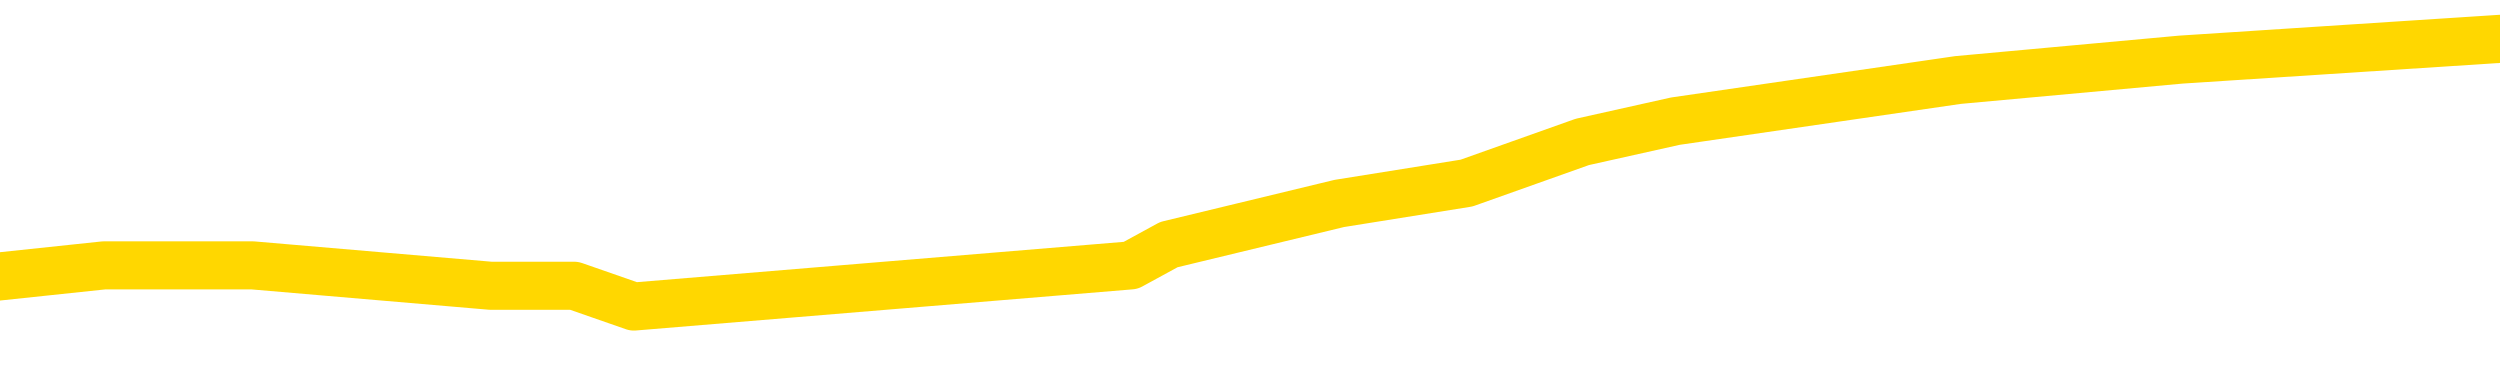 <svg xmlns="http://www.w3.org/2000/svg" version="1.1" viewBox="0 0 6500 1000">
	<path fill="none" stroke="gold" stroke-width="125" stroke-linecap="round" stroke-linejoin="round" d="M0 98978  L-516959 98978 L-516775 98924 L-516284 98817 L-515991 98764 L-515680 98657 L-515445 98603 L-515392 98496 L-515333 98389 L-515179 98336 L-515139 98228 L-515006 98175 L-514714 98121 L-514173 98121 L-513563 98068 L-513515 98068 L-512875 98014 L-512841 98014 L-512316 98014 L-512183 97961 L-511793 97854 L-511465 97747 L-511348 97640 L-511137 97533 L-510420 97533 L-509850 97479 L-509742 97479 L-509568 97426 L-509347 97319 L-508945 97265 L-508919 97158 L-507991 97051 L-507904 96944 L-507822 96837 L-507752 96730 L-507454 96677 L-507302 96570 L-505412 96623 L-505311 96623 L-505049 96623 L-504755 96677 L-504614 96570 L-504365 96570 L-504330 96516 L-504171 96463 L-503708 96356 L-503455 96302 L-503242 96195 L-502991 96142 L-502642 96088 L-501715 95981 L-501621 95874 L-501210 95821 L-500040 95714 L-498850 95660 L-498758 95553 L-498731 95446 L-498465 95339 L-498166 95232 L-498037 95125 L-498000 95018 L-497185 95018 L-496801 95072 L-495740 95125 L-495679 95125 L-495414 96195 L-494943 97212 L-494750 98228 L-494487 99245 L-494150 99192 L-494014 99138 L-493559 99085 L-492816 99031 L-492798 98978 L-492633 98871 L-492565 98871 L-492048 98817 L-491020 98817 L-490824 98764 L-490335 98710 L-489973 98657 L-489564 98657 L-489179 98710 L-487475 98710 L-487377 98710 L-487306 98710 L-487244 98710 L-487060 98657 L-486723 98657 L-486083 98603 L-486006 98550 L-485945 98550 L-485758 98496 L-485678 98496 L-485501 98443 L-485482 98389 L-485252 98389 L-484864 98336 L-483976 98336 L-483936 98282 L-483848 98228 L-483821 98121 L-482813 98068 L-482663 97961 L-482639 97907 L-482506 97854 L-482466 97800 L-481208 97747 L-481150 97747 L-480610 97693 L-480558 97693 L-480511 97693 L-480116 97640 L-479976 97586 L-479776 97533 L-479630 97533 L-479465 97533 L-479188 97586 L-478830 97586 L-478277 97533 L-477632 97479 L-477374 97372 L-477220 97319 L-476819 97265 L-476779 97212 L-476658 97158 L-476596 97212 L-476582 97212 L-476488 97212 L-476195 97158 L-476044 96944 L-475714 96837 L-475636 96730 L-475560 96677 L-475333 96516 L-475267 96409 L-475039 96302 L-474987 96195 L-474822 96142 L-473816 96088 L-473633 96035 L-473082 95981 L-472689 95874 L-472291 95821 L-471441 95714 L-471363 95660 L-470784 95607 L-470343 95607 L-470102 95553 L-469944 95553 L-469544 95446 L-469523 95446 L-469078 95393 L-468673 95339 L-468537 95232 L-468362 95125 L-468225 95018 L-467975 94911 L-466975 94858 L-466893 94804 L-466758 94751 L-466719 94697 L-465829 94644 L-465613 94590 L-465170 94537 L-465053 94483 L-464996 94430 L-464320 94430 L-464219 94376 L-464191 94376 L-462849 94323 L-462443 94269 L-462404 94216 L-461475 94162 L-461377 94109 L-461244 94055 L-460840 94002 L-460814 93948 L-460721 93895 L-460504 93841 L-460093 93734 L-458940 93627 L-458648 93520 L-458619 93413 L-458011 93360 L-457761 93253 L-457741 93199 L-456812 93146 L-456761 93039 L-456638 92985 L-456621 92878 L-456465 92825 L-456290 92718 L-456153 92664 L-456097 92611 L-455989 92557 L-455904 92504 L-455670 92450 L-455595 92397 L-455287 92343 L-455169 92289 L-454999 92236 L-454908 92182 L-454805 92182 L-454782 92129 L-454705 92129 L-454607 92022 L-454240 91968 L-454136 91915 L-453632 91861 L-453180 91808 L-453142 91754 L-453118 91701 L-453077 91647 L-452949 91594 L-452848 91540 L-452406 91487 L-452124 91433 L-451532 91380 L-451401 91326 L-451127 91219 L-450974 91166 L-450821 91112 L-450736 91005 L-450658 90952 L-450472 90898 L-450422 90898 L-450394 90845 L-450314 90791 L-450291 90738 L-450008 90631 L-449404 90524 L-448409 90470 L-448111 90417 L-447377 90363 L-447132 90310 L-447043 90256 L-446465 90203 L-445767 90149 L-445014 90096 L-444696 90042 L-444313 89935 L-444236 89882 L-443602 89828 L-443416 89775 L-443328 89775 L-443199 89775 L-442886 89721 L-442837 89668 L-442695 89614 L-442673 89561 L-441705 89507 L-441160 89454 L-440682 89454 L-440621 89454 L-440297 89454 L-440275 89400 L-440213 89400 L-440003 89347 L-439926 89293 L-439871 89240 L-439849 89186 L-439810 89133 L-439794 89079 L-439037 89026 L-439020 88972 L-438221 88919 L-438068 88865 L-437163 88812 L-436657 88758 L-436428 88651 L-436386 88651 L-436271 88598 L-436095 88544 L-435340 88598 L-435205 88544 L-435041 88491 L-434723 88437 L-434547 88330 L-433525 88223 L-433502 88116 L-433251 88063 L-433038 87956 L-432404 87902 L-432166 87795 L-432133 87688 L-431955 87581 L-431875 87474 L-431785 87421 L-431721 87314 L-431280 87207 L-431257 87153 L-430716 87100 L-430460 87046 L-429965 86993 L-429088 86939 L-429051 86886 L-428999 86832 L-428957 86779 L-428840 86725 L-428564 86672 L-428357 86565 L-428160 86457 L-428136 86350 L-428086 86243 L-428047 86190 L-427969 86136 L-427371 86029 L-427311 85976 L-427208 85922 L-427054 85869 L-426422 85815 L-425741 85762 L-425438 85655 L-425091 85601 L-424894 85548 L-424846 85441 L-424525 85387 L-423898 85334 L-423751 85280 L-423715 85227 L-423657 85173 L-423580 85066 L-423339 85066 L-423251 85013 L-423157 84959 L-422863 84906 L-422728 84852 L-422668 84799 L-422631 84692 L-422359 84692 L-421353 84638 L-421178 84585 L-421127 84585 L-420834 84531 L-420642 84424 L-420309 84371 L-419802 84317 L-419240 84210 L-419225 84103 L-419208 84050 L-419108 83943 L-418993 83836 L-418954 83729 L-418917 83675 L-418851 83675 L-418823 83622 L-418684 83675 L-418391 83675 L-418341 83675 L-418236 83675 L-417971 83622 L-417507 83568 L-417362 83568 L-417307 83461 L-417250 83408 L-417059 83354 L-416694 83301 L-416480 83301 L-416285 83301 L-416227 83301 L-416168 83194 L-416014 83140 L-415745 83087 L-415315 83354 L-415299 83354 L-415222 83301 L-415158 83247 L-415029 82873 L-415005 82819 L-414721 82766 L-414673 82712 L-414619 82659 L-414156 82605 L-414118 82605 L-414077 82552 L-413887 82498 L-413406 82445 L-412919 82391 L-412903 82338 L-412865 82284 L-412608 82231 L-412531 82124 L-412301 82070 L-412285 81963 L-411990 81856 L-411548 81803 L-411101 81749 L-410597 81696 L-410443 81642 L-410156 81589 L-410116 81482 L-409785 81428 L-409563 81375 L-409046 81268 L-408970 81214 L-408723 81107 L-408528 81000 L-408468 80947 L-407692 80893 L-407618 80893 L-407387 80840 L-407371 80840 L-407309 80786 L-407113 80733 L-406649 80733 L-406626 80679 L-406496 80679 L-405195 80679 L-405179 80679 L-405101 80626 L-405008 80626 L-404791 80626 L-404638 80572 L-404460 80626 L-404406 80679 L-404119 80733 L-404079 80733 L-403710 80733 L-403269 80733 L-403086 80733 L-402765 80679 L-402470 80679 L-402024 80572 L-401952 80518 L-401490 80411 L-401052 80358 L-400870 80304 L-399416 80197 L-399284 80144 L-398827 80037 L-398601 79983 L-398215 79876 L-397698 79769 L-396744 79662 L-395950 79555 L-395275 79502 L-394850 79395 L-394539 79341 L-394309 79181 L-393625 79020 L-393612 78860 L-393402 78646 L-393380 78592 L-393206 78485 L-392256 78432 L-391988 78325 L-391173 78271 L-390862 78164 L-390825 78111 L-390767 78004 L-390150 77950 L-389513 77843 L-387887 77790 L-387213 77736 L-386571 77736 L-386493 77736 L-386437 77736 L-386401 77736 L-386373 77683 L-386261 77576 L-386243 77522 L-386220 77469 L-386067 77415 L-386013 77308 L-385935 77255 L-385816 77201 L-385718 77148 L-385601 77094 L-385331 76987 L-385062 76934 L-385044 76827 L-384844 76773 L-384697 76666 L-384471 76613 L-384337 76559 L-384028 76506 L-383968 76452 L-383615 76345 L-383266 76292 L-383165 76238 L-383101 76131 L-383041 76078 L-382657 75971 L-382276 75917 L-382171 75864 L-381911 75810 L-381640 75703 L-381481 75650 L-381448 75596 L-381387 75543 L-381245 75489 L-381061 75436 L-381017 75382 L-380729 75382 L-380713 75329 L-380479 75329 L-380418 75275 L-380380 75275 L-379800 75222 L-379667 75168 L-379643 74954 L-379625 74579 L-379607 74151 L-379591 73723 L-379567 73295 L-379551 72974 L-379530 72600 L-379513 72225 L-379490 72011 L-379473 71797 L-379451 71637 L-379435 71530 L-379386 71369 L-379313 71209 L-379279 70941 L-379255 70727 L-379219 70513 L-379178 70299 L-379141 70192 L-379125 69978 L-379101 69818 L-379064 69711 L-379047 69550 L-379024 69443 L-379006 69336 L-378988 69229 L-378972 69122 L-378943 68962 L-378917 68801 L-378871 68747 L-378855 68640 L-378813 68587 L-378765 68480 L-378694 68373 L-378679 68266 L-378663 68159 L-378600 68105 L-378561 68052 L-378522 67998 L-378356 67945 L-378291 67891 L-378275 67838 L-378231 67731 L-378172 67677 L-377960 67624 L-377926 67570 L-377884 67517 L-377806 67463 L-377268 67410 L-377190 67356 L-377086 67249 L-376997 67196 L-376821 67142 L-376471 67089 L-376315 67035 L-375877 66982 L-375720 66928 L-375590 66875 L-374886 66768 L-374685 66714 L-373725 66607 L-373242 66554 L-373143 66554 L-373051 66500 L-372806 66447 L-372733 66393 L-372290 66286 L-372194 66233 L-372179 66179 L-372163 66126 L-372138 66072 L-371672 66019 L-371455 65965 L-371316 65912 L-371022 65858 L-370933 65805 L-370892 65751 L-370862 65698 L-370689 65644 L-370631 65591 L-370554 65537 L-370474 65484 L-370404 65484 L-370095 65430 L-370010 65377 L-369796 65323 L-369761 65270 L-369077 65216 L-368978 65163 L-368773 65109 L-368727 65056 L-368448 65002 L-368386 64949 L-368369 64842 L-368291 64788 L-367983 64681 L-367959 64628 L-367905 64521 L-367882 64467 L-367760 64414 L-367624 64307 L-367380 64253 L-367254 64253 L-366607 64200 L-366591 64200 L-366567 64200 L-366386 64093 L-366310 64039 L-366218 63986 L-365791 63932 L-365375 63879 L-364982 63772 L-364903 63718 L-364884 63665 L-364521 63611 L-364284 63558 L-364056 63504 L-363743 63451 L-363665 63397 L-363584 63290 L-363406 63183 L-363391 63130 L-363125 63023 L-363045 62969 L-362815 62915 L-362589 62862 L-362273 62862 L-362098 62808 L-361737 62808 L-361345 62755 L-361276 62648 L-361212 62594 L-361072 62487 L-361020 62434 L-360918 62327 L-360417 62273 L-360219 62220 L-359973 62166 L-359787 62113 L-359487 62059 L-359411 62006 L-359245 61899 L-358361 61845 L-358332 61738 L-358209 61631 L-357631 61578 L-357553 61524 L-356839 61524 L-356527 61524 L-356314 61524 L-356297 61524 L-355911 61524 L-355386 61417 L-354940 61364 L-354610 61310 L-354457 61257 L-354131 61257 L-353953 61203 L-353872 61203 L-353665 61096 L-353490 61043 L-352561 60989 L-351672 60936 L-351632 60882 L-351405 60882 L-351025 60829 L-350238 60775 L-350004 60722 L-349928 60668 L-349570 60615 L-348998 60508 L-348731 60454 L-348345 60401 L-348241 60401 L-348071 60401 L-347453 60401 L-347242 60401 L-346934 60401 L-346881 60347 L-346753 60294 L-346700 60240 L-346581 60187 L-346245 60080 L-345285 60026 L-345154 59919 L-344952 59866 L-344321 59812 L-344010 59759 L-343596 59705 L-343568 59652 L-343423 59598 L-343003 59545 L-341670 59545 L-341623 59491 L-341495 59384 L-341478 59331 L-340900 59224 L-340695 59170 L-340665 59117 L-340624 59063 L-340567 59010 L-340529 58956 L-340451 58903 L-340308 58849 L-339854 58796 L-339735 58742 L-339450 58689 L-339077 58635 L-338981 58582 L-338654 58528 L-338300 58475 L-338130 58421 L-338083 58368 L-337973 58314 L-337884 58261 L-337857 58207 L-337780 58100 L-337477 58047 L-337443 57940 L-337371 57886 L-337004 57833 L-336668 57779 L-336587 57779 L-336367 57726 L-336196 57672 L-336168 57619 L-335671 57565 L-335122 57458 L-334241 57405 L-334143 57298 L-334066 57244 L-333792 57191 L-333544 57084 L-333470 57030 L-333409 56923 L-333290 56869 L-333247 56816 L-333137 56762 L-333061 56655 L-332360 56602 L-332114 56548 L-332075 56495 L-331918 56441 L-331319 56441 L-331092 56441 L-331000 56441 L-330525 56441 L-329928 56334 L-329408 56281 L-329387 56227 L-329242 56174 L-328922 56174 L-328380 56174 L-328148 56174 L-327977 56174 L-327491 56120 L-327263 56067 L-327178 56013 L-326832 55960 L-326506 55960 L-325983 55906 L-325656 55853 L-325055 55799 L-324858 55692 L-324806 55639 L-324765 55585 L-324484 55532 L-323799 55425 L-323489 55371 L-323464 55264 L-323273 55211 L-323050 55157 L-322964 55104 L-322301 54997 L-322276 54943 L-322055 54836 L-321725 54783 L-321373 54676 L-321168 54622 L-320935 54515 L-320677 54462 L-320488 54355 L-320441 54301 L-320213 54248 L-320179 54194 L-320022 54141 L-319808 54087 L-319635 54034 L-319544 53980 L-319266 53927 L-319023 53873 L-318707 53820 L-318281 53820 L-318244 53820 L-317760 53820 L-317527 53820 L-317315 53766 L-317089 53713 L-316539 53713 L-316292 53659 L-315458 53659 L-315402 53606 L-315380 53552 L-315222 53499 L-314761 53445 L-314720 53392 L-314380 53285 L-314247 53231 L-314024 53178 L-313452 53124 L-312980 53071 L-312786 53017 L-312593 52964 L-312403 52910 L-312302 52857 L-311933 52803 L-311887 52750 L-311806 52696 L-310512 52643 L-310464 52589 L-310195 52589 L-310050 52589 L-309499 52589 L-309383 52536 L-309301 52482 L-308942 52429 L-308718 52375 L-308437 52322 L-308108 52215 L-307600 52161 L-307487 52108 L-307408 52054 L-307244 52001 L-306950 52001 L-306481 52001 L-306284 52054 L-306234 52054 L-305584 52001 L-305462 51947 L-305008 51947 L-304972 51894 L-304504 51840 L-304393 51787 L-304377 51733 L-304161 51733 L-303980 51680 L-303448 51680 L-302419 51680 L-302219 51626 L-301761 51573 L-300813 51466 L-300714 51412 L-300360 51305 L-300300 51252 L-300285 51198 L-300250 51144 L-299880 51091 L-299760 51037 L-299518 50984 L-299355 50930 L-299167 50877 L-299046 50823 L-297976 50716 L-297118 50663 L-296905 50556 L-296808 50502 L-296634 50395 L-296301 50342 L-296229 50288 L-296171 50235 L-295996 50235 L-295607 50181 L-295372 50128 L-295260 50074 L-295143 50021 L-294163 49967 L-294137 49914 L-293543 49807 L-293510 49807 L-293362 49753 L-293077 49700 L-292165 49700 L-291219 49700 L-291066 49646 L-290964 49646 L-290832 49593 L-290689 49539 L-290663 49486 L-290548 49432 L-290330 49379 L-289649 49325 L-289519 49272 L-289216 49218 L-288976 49111 L-288644 49058 L-288005 49004 L-287662 48897 L-287601 48844 L-287445 48844 L-286523 48844 L-286053 48844 L-286009 48844 L-285997 48790 L-285955 48737 L-285933 48683 L-285906 48630 L-285762 48576 L-285340 48523 L-285005 48523 L-284813 48469 L-284385 48469 L-284197 48416 L-283808 48309 L-283274 48255 L-282901 48202 L-282880 48202 L-282630 48148 L-282511 48095 L-282436 48041 L-282300 47988 L-282260 47934 L-282181 47881 L-281786 47827 L-281290 47774 L-281178 47667 L-281005 47613 L-280697 47560 L-280250 47506 L-279927 47453 L-279784 47346 L-279357 47239 L-279204 47132 L-279149 47025 L-278335 46971 L-278315 46918 L-277943 46864 L-277886 46864 L-276757 46811 L-276689 46811 L-276131 46757 L-275936 46704 L-275800 46650 L-275567 46597 L-275220 46543 L-275185 46436 L-275150 46383 L-275082 46276 L-274733 46222 L-274560 46169 L-274076 46115 L-274059 46062 L-273734 46008 L-273577 45955 L-272436 45848 L-272411 45794 L-272219 45687 L-272026 45634 L-271776 45580 L-271758 45527 L-270738 45473 L-270440 45420 L-270365 45366 L-270229 45259 L-270053 45205 L-269476 45098 L-269261 45045 L-269197 44991 L-269066 44938 L-269029 44831 L-268506 44777 L-268368 65858 L-268354 65858 L-268331 65858 L-268311 65858 L-268084 44724 L-267308 44724 L-267266 44724 L-266898 44724 L-266820 44670 L-266768 44617 L-266095 44563 L-265352 44510 L-264928 44510 L-264480 44456 L-263418 44403 L-263107 44296 L-262697 44296 L-262625 44242 L-262100 44242 L-262006 44242 L-261988 44242 L-261543 44189 L-261358 44082 L-260578 43975 L-259905 43921 L-259493 43761 L-259261 43654 L-259120 43600 L-259039 43493 L-259019 43440 L-258943 43440 L-258814 43386 L-258498 43440 L-258273 43440 L-257948 43386 L-257886 43386 L-257516 43386 L-257483 43386 L-257274 43386 L-256607 43386 L-256529 43386 L-256371 43279 L-256261 43279 L-255934 43226 L-255779 43172 L-255439 43172 L-255382 43065 L-255043 42958 L-254840 42905 L-254787 42798 L-253410 42744 L-253281 42691 L-252847 42637 L-252527 42584 L-251699 42477 L-251576 42423 L-250845 42316 L-250689 42209 L-250648 42156 L-250594 42102 L-250571 42049 L-250457 41995 L-250161 41942 L-249871 41888 L-249817 41835 L-249696 41781 L-249666 41728 L-249566 41674 L-249122 41674 L-248971 41621 L-248135 41621 L-247593 41567 L-247258 41567 L-247243 41514 L-247167 41460 L-247051 41407 L-246856 41353 L-246592 41300 L-245758 41246 L-245661 41193 L-245140 41139 L-245098 41086 L-244999 41032 L-244171 41032 L-244035 40979 L-243697 40979 L-243143 40925 L-242763 40872 L-242600 40818 L-242290 40765 L-241477 40711 L-241171 40658 L-240903 40658 L-240581 40658 L-240260 40711 L-239985 40711 L-239156 40604 L-239061 40551 L-238969 40390 L-238864 40230 L-238478 40069 L-237997 39962 L-237981 39909 L-237862 39855 L-237495 39748 L-237400 39695 L-236566 39588 L-236489 39534 L-236189 39481 L-236099 39427 L-235691 39320 L-235581 39213 L-234882 39159 L-234409 39106 L-234349 39052 L-234130 38945 L-233856 38892 L-233743 38838 L-232716 38785 L-232329 38731 L-232309 38678 L-231976 38624 L-231732 38571 L-231298 38517 L-231188 38464 L-231071 38410 L-230619 38303 L-230028 38250 L-229692 38196 L-227799 38143 L-227685 38036 L-227474 37982 L-226155 37929 L-226049 25890 L-225983 14012 L-225947 3044 L-225885 3044 L-225385 14975 L-224710 26746 L-224688 37608 L-224418 37501 L-223450 37501 L-222760 37447 L-222598 37394 L-222058 37340 L-221968 37287 L-220949 37233 L-220001 37126 L-219635 37180 L-219533 37233 L-218944 37233 L-218885 37233 L-218784 37180 L-218344 37073 L-218237 37019 L-217795 36966 L-216795 36805 L-216539 36645 L-216436 36484 L-216306 36377 L-215939 36270 L-215358 36163 L-215327 36110 L-215012 36056 L-213029 36003 L-212913 35949 L-212845 35949 L-212487 35896 L-210868 35842 L-210690 35842 L-210546 35842 L-209724 35896 L-209671 35949 L-209616 35949 L-209182 35949 L-208202 36003 L-208128 36003 L-207043 35949 L-206830 35949 L-206114 35842 L-205726 35789 L-205507 35682 L-205187 35575 L-204694 35468 L-204566 35414 L-204337 35307 L-204105 35200 L-204046 35147 L-203756 35093 L-203484 34986 L-202454 34933 L-200789 34879 L-200370 34826 L-200233 34772 L-200076 34772 L-199771 34719 L-199543 34612 L-199385 34558 L-199225 34451 L-199056 34344 L-199009 34291 L-198955 34237 L-198934 34237 L-198548 34184 L-198298 34184 L-198027 34184 L-197867 34184 L-197777 34184 L-196118 34184 L-195953 34237 L-195573 34184 L-195113 34184 L-194504 34077 L-193410 34023 L-192979 33970 L-192948 33916 L-192886 33863 L-192868 33809 L-191164 33756 L-191122 33702 L-190656 33649 L-190469 33595 L-190437 33488 L-189842 33434 L-189792 33381 L-189469 33327 L-189418 33274 L-189208 33220 L-189190 33167 L-188924 33060 L-188871 33006 L-188402 32953 L-187892 32846 L-187813 32846 L-187519 32792 L-187502 32739 L-187464 32685 L-187393 32632 L-187235 32578 L-186289 32578 L-186233 32578 L-185712 32578 L-185520 32525 L-185419 32525 L-185193 32471 L-184683 32471 L-184295 33916 L-184225 33916 L-183877 33863 L-183520 33809 L-182391 32257 L-182340 32150 L-182114 32097 L-182080 32043 L-181955 31936 L-181856 31936 L-181591 31936 L-180851 31990 L-180273 31990 L-179979 31990 L-179273 31990 L-179095 31936 L-179071 31936 L-178435 31883 L-178124 31829 L-177728 31829 L-177698 31776 L-177677 31722 L-177523 31669 L-176838 31669 L-176822 31669 L-176482 31669 L-176209 31615 L-176172 31562 L-176116 31455 L-176094 31401 L-176022 31348 L-175690 31294 L-175584 31241 L-175555 31134 L-175357 31080 L-175204 31027 L-174336 30973 L-173774 30866 L-173758 30866 L-173656 30813 L-173554 30866 L-173408 30866 L-173329 30866 L-173292 30813 L-173236 30759 L-173163 30706 L-173018 30652 L-172536 30652 L-172132 30599 L-171265 30652 L-171245 30652 L-170988 30652 L-170911 30652 L-170882 30599 L-170871 30492 L-170854 30438 L-170561 30385 L-170522 30331 L-170450 30278 L-170376 30224 L-170171 30171 L-170011 30010 L-169710 29850 L-169633 29636 L-169616 29475 L-169399 29368 L-169168 29368 L-169058 29422 L-168688 29475 L-168530 29475 L-168299 29475 L-168130 29475 L-167985 29422 L-167853 29368 L-166577 29261 L-166174 29154 L-166113 29101 L-165996 28994 L-165571 28940 L-165556 28833 L-165494 28780 L-165220 28673 L-165108 28619 L-164826 28512 L-164548 28459 L-164123 28352 L-164101 28298 L-164023 28245 L-163897 28191 L-163311 28138 L-162919 28084 L-162584 28031 L-161995 27977 L-161892 27977 L-161722 27924 L-161586 27924 L-160758 27870 L-159573 27817 L-159537 27763 L-159481 27763 L-159261 27710 L-159056 27710 L-158901 27710 L-158644 27656 L-158568 27602 L-158025 27549 L-157989 27495 L-157740 27442 L-157352 27388 L-156527 27335 L-156169 27281 L-155858 27281 L-155600 27228 L-155376 27174 L-154970 27121 L-154854 27067 L-154670 27014 L-154617 27014 L-154429 26960 L-154258 26907 L-154229 26853 L-153949 26800 L-153638 26746 L-153500 26693 L-153190 26639 L-152997 26639 L-152981 26586 L-152262 26586 L-152128 26479 L-151831 26425 L-151740 26372 L-151140 26372 L-151101 26318 L-151023 26265 L-150402 26211 L-150251 26104 L-150210 26051 L-149900 25997 L-149708 25944 L-149515 25837 L-149459 25730 L-149151 25676 L-149098 25623 L-149044 25676 L-149018 25676 L-148893 25676 L-148082 25623 L-148006 25569 L-147465 25516 L-147197 25462 L-146537 25409 L-145630 25355 L-145388 25302 L-144856 25248 L-144639 25195 L-143531 25248 L-143481 25248 L-142706 25248 L-142158 25195 L-142047 25141 L-141894 25034 L-141839 24981 L-141673 24927 L-141296 24874 L-140848 24820 L-140794 24767 L-140639 24713 L-139959 24660 L-139739 24606 L-139221 24553 L-138372 24446 L-138356 24392 L-136565 24339 L-136011 24285 L-135894 24232 L-134888 24178 L-134851 24125 L-134619 24125 L-134526 24125 L-134486 24125 L-134154 24071 L-133802 24018 L-133537 23911 L-133250 23857 L-132940 23750 L-132685 23643 L-132592 23590 L-132102 23536 L-131894 23483 L-131329 23429 L-131215 23483 L-130863 23429 L-130812 23429 L-130772 23429 L-130168 23322 L-129434 23215 L-128853 23108 L-128618 23001 L-128077 22841 L-127925 22734 L-127423 22680 L-127214 22573 L-127191 22573 L-127132 22520 L-126169 22520 L-125992 22466 L-125550 22413 L-125525 22306 L-125370 22252 L-125289 22252 L-125138 22306 L-124491 22306 L-124442 22252 L-123322 22199 L-122338 22145 L-122276 22092 L-121556 22038 L-120691 21985 L-120312 21931 L-120093 21931 L-119333 21878 L-119282 21824 L-118972 21717 L-118121 21717 L-117928 21663 L-117751 21610 L-117527 21610 L-117400 21556 L-117208 21556 L-116975 21503 L-116806 21556 L-116519 21503 L-116240 21503 L-116157 21449 L-115986 21396 L-115970 21289 L-115816 21235 L-115777 21182 L-115001 21128 L-114925 21128 L-114693 21021 L-114266 20968 L-113920 20914 L-113337 20861 L-113068 20861 L-112809 20861 L-112680 20754 L-112664 20700 L-112550 20647 L-112526 20593 L-112292 20540 L-112256 20486 L-110940 20486 L-110884 20433 L-110205 20326 L-109633 20326 L-109507 20326 L-109354 20326 L-109277 20326 L-108965 20219 L-108692 20165 L-108603 20058 L-108501 20058 L-107573 20005 L-107497 20005 L-107133 20005 L-107109 19951 L-107072 19898 L-106297 19791 L-106205 19737 L-106065 19684 L-105663 19630 L-105401 19630 L-105158 19684 L-104944 19630 L-104863 19630 L-104787 19630 L-104710 19630 L-104524 19684 L-104457 19684 L-104208 19684 L-104153 19630 L-104015 19577 L-103935 19470 L-103822 19416 L-103599 19363 L-103435 19309 L-103393 19256 L-103224 19202 L-102853 19149 L-102838 19095 L-102722 19042 L-102001 18988 L-101965 18935 L-101832 18935 L-101485 18881 L-101073 18881 L-101037 18881 L-100959 18828 L-100920 18774 L-100556 18721 L-100352 18667 L-100337 18614 L-99991 18560 L-99643 18560 L-99317 18560 L-99215 18507 L-99062 18507 L-98868 18453 L-98636 18453 L-98544 18453 L-98388 18453 L-98311 18453 L-98270 18400 L-98157 18346 L-98134 18293 L-97883 18293 L-97744 18186 L-97166 18025 L-96338 17918 L-95850 17811 L-95729 17758 L-95690 17704 L-95678 17651 L-95526 17544 L-95425 17437 L-95192 17383 L-94801 17276 L-94497 17223 L-94481 17169 L-94311 17116 L-94072 17009 L-93476 17009 L-92872 16955 L-92832 16955 L-92792 16955 L-92639 16902 L-92585 16848 L-92523 16795 L-92455 16741 L-92400 16634 L-92375 16581 L-92328 16527 L-92234 16420 L-92097 16367 L-91943 16313 L-91811 16260 L-91770 16260 L-91734 16206 L-91673 16153 L-91399 16046 L-91085 15992 L-91044 15885 L-90959 15831 L-90781 15778 L-90544 15724 L-90187 15671 L-90157 15617 L-89587 15564 L-89465 15510 L-89229 15457 L-89206 15457 L-88925 15403 L-88639 15403 L-88384 15403 L-87812 15350 L-87515 15296 L-87439 15243 L-86740 15189 L-86662 15136 L-86627 15082 L-86601 15029 L-86549 14922 L-86355 14868 L-86215 14761 L-86179 14708 L-86139 14654 L-85544 14601 L-85311 14547 L-85028 14922 L-84973 15243 L-84899 15617 L-84821 15939 L-84585 15831 L-84341 15778 L-84206 15724 L-84099 15671 L-84020 15617 L-83633 15510 L-83506 15457 L-83353 15403 L-83315 15350 L-83169 15296 L-82948 15243 L-82774 15189 L-82705 15136 L-81883 15029 L-81867 15029 L-81573 14975 L-80785 14922 L-80475 14922 L-80329 14868 L-80101 14815 L-79900 14708 L-78963 14654 L-78926 14601 L-78904 14547 L-78863 14440 L-78594 14387 L-77998 14333 L-77934 14280 L-77899 14226 L-77882 14173 L-77187 14173 L-76985 14173 L-76953 14173 L-76620 14173 L-76512 14119 L-75887 14012 L-75383 13959 L-75346 13852 L-74904 13852 L-74808 13798 L-74649 13798 L-74336 13798 L-74323 13798 L-73883 13852 L-73401 13905 L-73272 13905 L-72952 13905 L-72884 13852 L-72580 13852 L-72404 13798 L-72210 13745 L-71967 13638 L-71770 13531 L-71744 13424 L-71166 13370 L-71096 13317 L-70686 13263 L-70632 13210 L-70586 13156 L-70222 13103 L-70076 13049 L-69870 12996 L-69774 12996 L-69619 12942 L-69557 12889 L-69410 12782 L-69309 12728 L-68752 12728 L-68730 12835 L-68558 12889 L-68016 12942 L-67955 12942 L-67901 12835 L-67873 12728 L-67801 12675 L-67785 12568 L-67722 12514 L-67685 12407 L-67530 12354 L-67205 12300 L-66639 12247 L-66624 12193 L-66562 12086 L-66461 11979 L-66414 11979 L-66172 11926 L-65750 11926 L-65595 11926 L-63853 11819 L-63311 11765 L-62368 11712 L-61959 11658 L-61418 11551 L-61221 11498 L-61053 11444 L-60757 11391 L-60642 11337 L-60627 11337 L-60472 11284 L-60332 11230 L-60256 11123 L-60124 11123 L-59776 11123 L-59405 11177 L-58807 11177 L-58632 11177 L-58475 11123 L-58207 11070 L-58055 11070 L-57764 11230 L-57740 11337 L-57657 11444 L-57430 11551 L-56730 11498 L-56603 11444 L-56172 11391 L-56078 11337 L-54873 11337 L-54824 11284 L-54531 11284 L-54127 11230 L-53851 11123 L-53832 11070 L-53714 11016 L-53638 10963 L-53457 10909 L-52977 10856 L-52525 10749 L-52115 10695 L-52085 10642 L-51666 10588 L-51552 10588 L-51434 10588 L-51419 10588 L-51225 10535 L-51203 10428 L-50971 10374 L-50528 10321 L-50208 10214 L-49743 10214 L-49578 10160 L-49423 10107 L-49267 10107 L-48814 10107 L-48495 10107 L-48440 10160 L-48069 10160 L-48031 10214 L-47705 10214 L-47588 10160 L-47489 10107 L-47163 10000 L-46776 9946 L-46515 9892 L-46157 9785 L-45901 9732 L-43730 9678 L-43681 9625 L-43659 9571 L-43247 9571 L-43185 9571 L-43115 9625 L-42884 9625 L-42574 9571 L-42270 9464 L-42226 9411 L-41918 9357 L-41785 9304 L-41569 9250 L-40856 9197 L-40701 9197 L-40563 9143 L-40414 9143 L-40393 9143 L-40199 9090 L-40174 9036 L-40082 8983 L-40061 8929 L-40044 8876 L-39944 8822 L-39015 8769 L-38557 8769 L-37465 8662 L-37043 8662 L-36639 8608 L-36600 8555 L-36347 8501 L-35572 8394 L-35556 8341 L-35532 8287 L-35339 8234 L-34602 8180 L-34333 8127 L-34293 8073 L-33894 7966 L-33869 7913 L-33079 7859 L-32399 7806 L-31028 7752 L-30758 7699 L-30710 7645 L-30172 7538 L-30139 7485 L-30037 7378 L-29714 7324 L-29634 7271 L-29365 7271 L-28453 7217 L-28314 7217 L-28065 7110 L-27520 7110 L-27098 7057 L-26905 7003 L-26889 7003 L-26751 6896 L-26657 6843 L-26530 6789 L-26270 6736 L-26245 6629 L-26154 6575 L-25844 6522 L-25784 6468 L-25667 6468 L-25317 6468 L-24506 6468 L-24275 6361 L-23446 6361 L-23214 6254 L-22997 6201 L-22479 6201 L-21841 6147 L-21424 6094 L-21102 6040 L-20621 5987 L-20196 5987 L-20135 5933 L-19786 5933 L-19745 5880 L-19732 5826 L-19632 5719 L-19587 5719 L-19101 5666 L-18300 5666 L-17965 5666 L-16884 5612 L-16404 5559 L-16381 5505 L-16241 5452 L-15686 5398 L-14989 5345 L-14680 5291 L-14458 5238 L-14353 5184 L-14251 5077 L-13580 5024 L-13486 4970 L-13464 4970 L-13386 4917 L-13208 4917 L-13036 4917 L-12856 4863 L-12842 4810 L-12766 4756 L-12602 4703 L-12087 4649 L-12071 4596 L-11930 4596 L-11568 4542 L-11544 4542 L-11413 4489 L-11389 4435 L-11026 4382 L-10501 4275 L-10407 4221 L-10191 4114 L-10098 4060 L-10073 4007 L-9609 3953 L-9532 3953 L-9130 3900 L-8680 3900 L-7428 3846 L-7389 3793 L-6958 3739 L-6925 3686 L-6206 3632 L-6029 3579 L-5894 3525 L-5587 3472 L-5532 3418 L-5507 3311 L-5491 3204 L-5316 3151 L-5127 3097 L-4619 3097 L-4246 2669 L-3907 2188 L-3869 1760 L-3150 1385 L-3056 1332 L-3017 1278 L-2476 1278 L-2453 1225 L-2050 1171 L-1624 1118 L-1353 1118 L-1174 1064 L-928 957 L-904 904 L-848 797 L-231 743 L270 690 L657 690 L1276 743 L1493 743 L1648 797 L2940 690 L3039 636 L3482 529 L3813 476 L4114 369 L4356 315 L5091 208 L5670 155 L6500 101" />
</svg>
